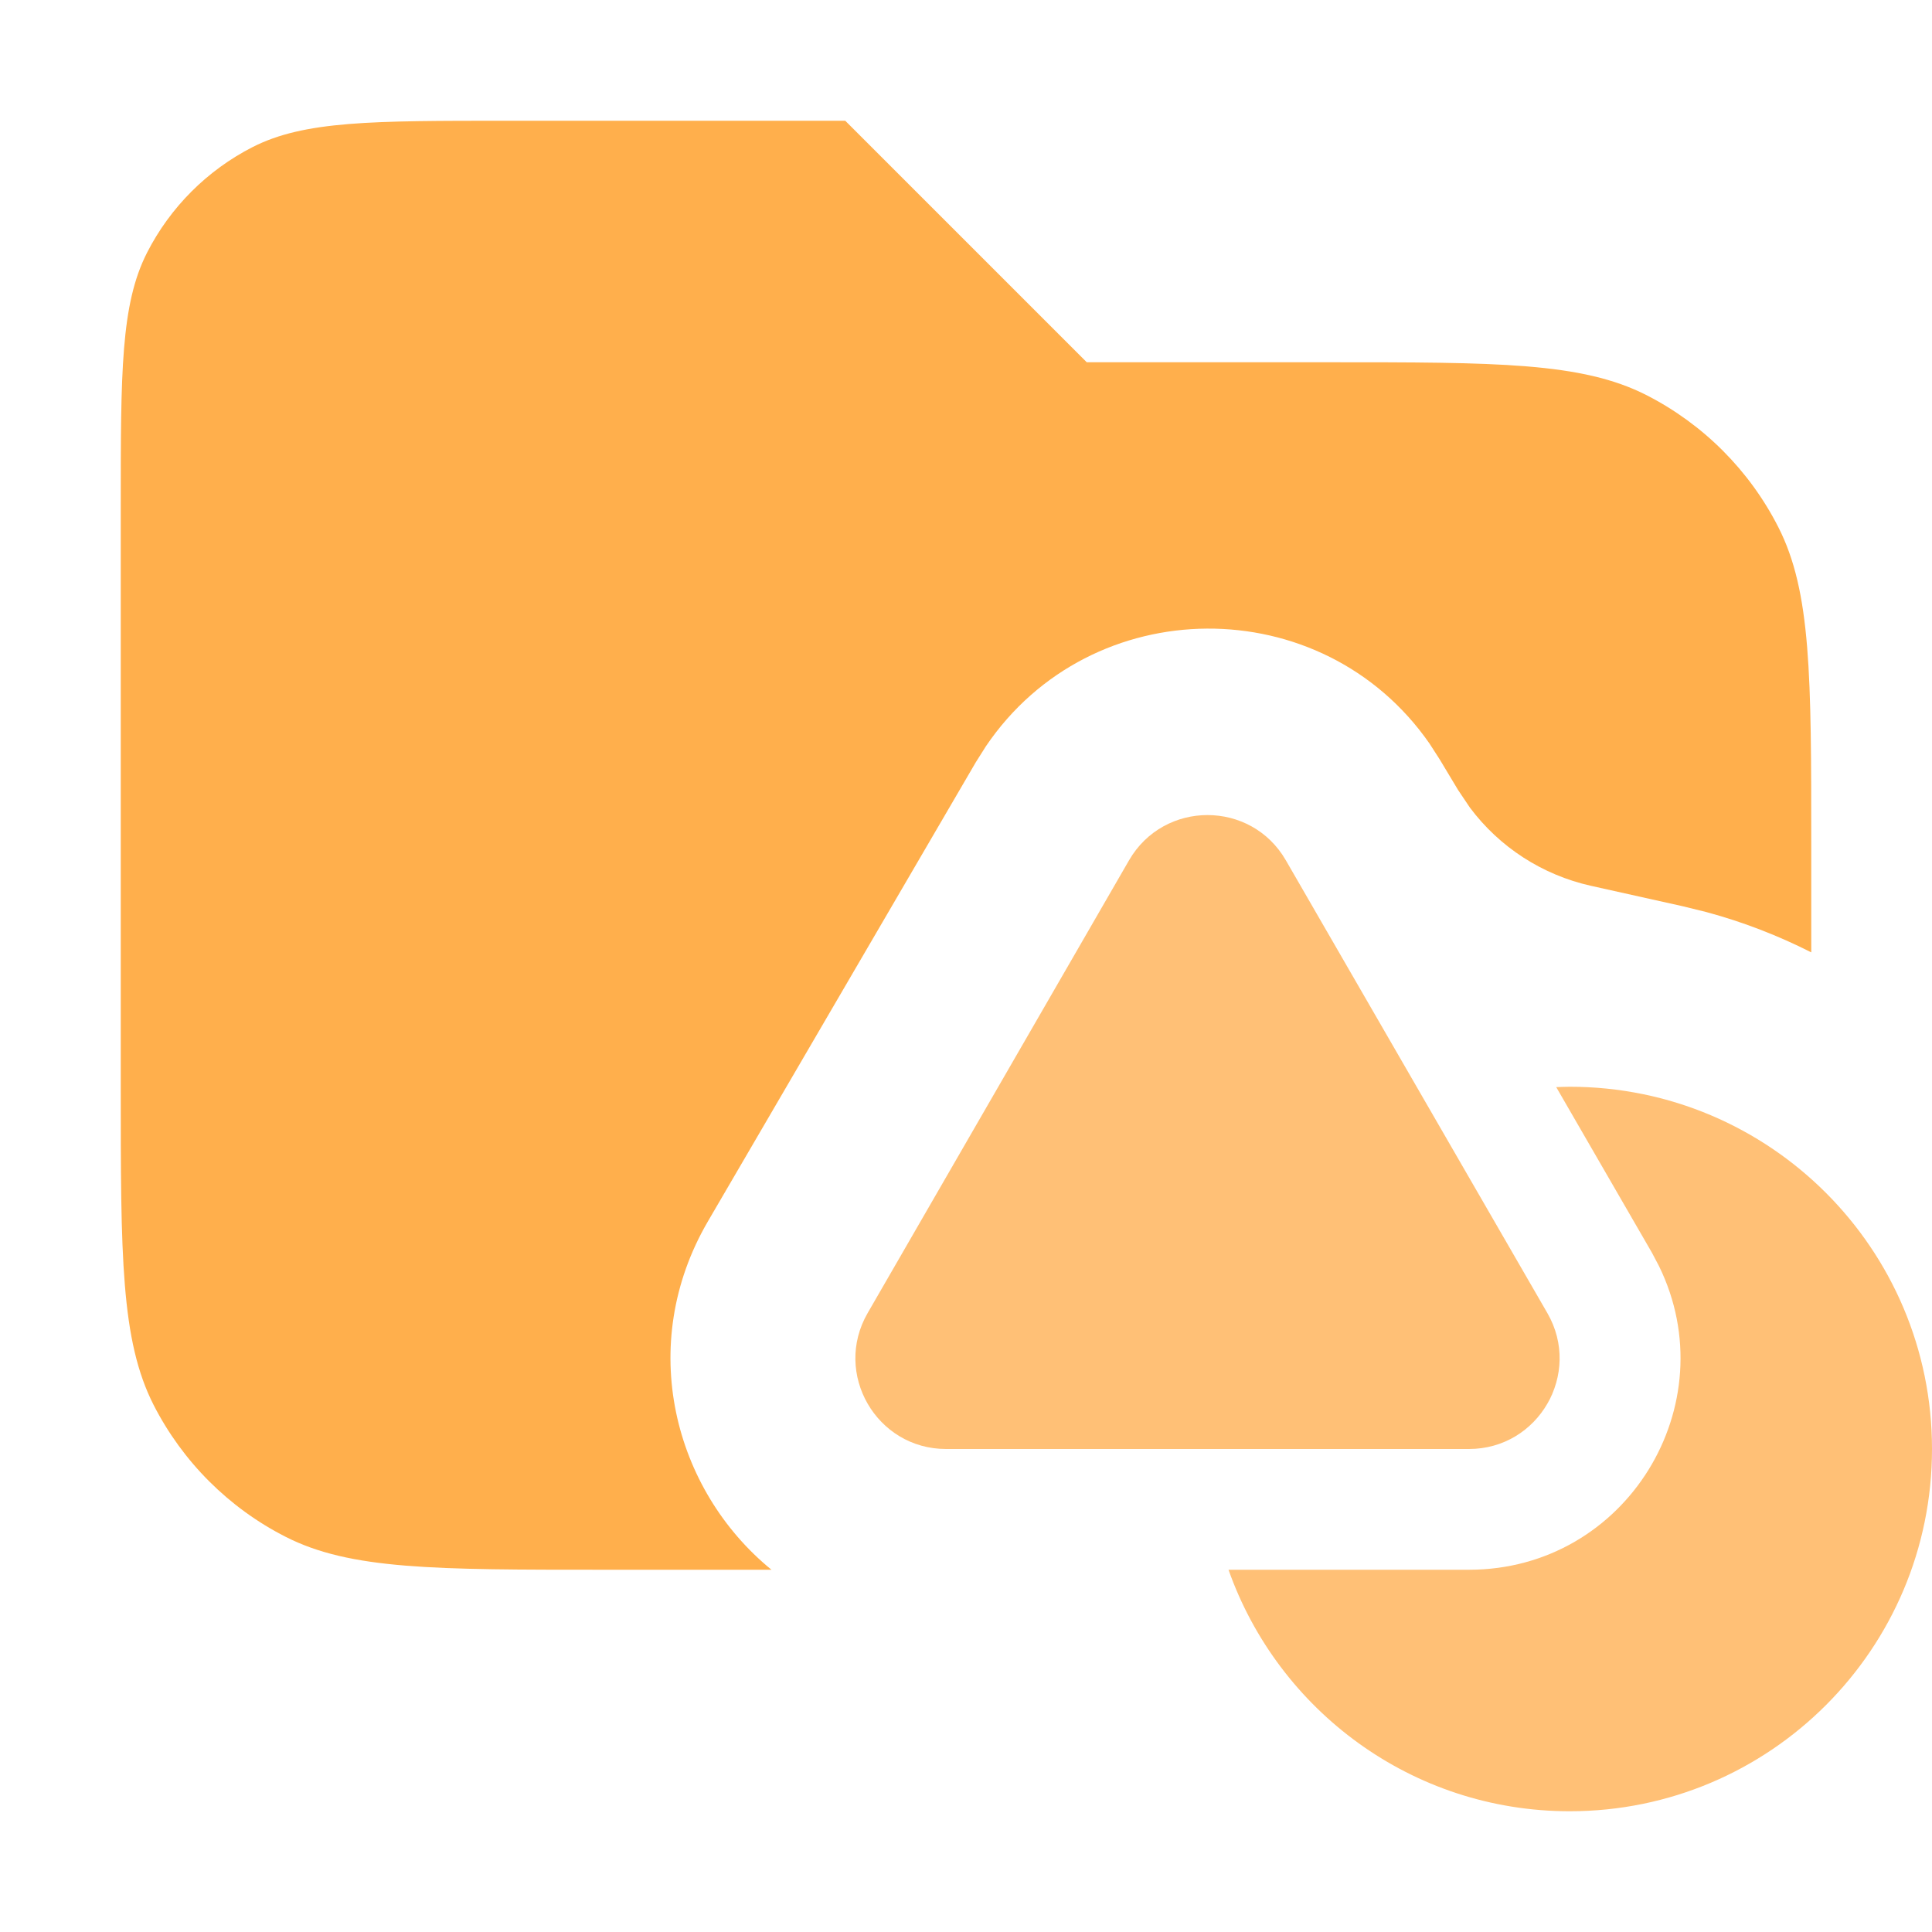 <svg width="16" height="16" viewBox="0 0 16 16" fill="none" xmlns="http://www.w3.org/2000/svg">
<path opacity="0.8" d="M9 3H11C12.4 3 13.1 3 13.635 3.272C14.105 3.512 14.488 3.895 14.727 4.365C15 4.9 15 5.6 15 7V7.887C14.726 7.748 14.435 7.635 14.13 7.553L13.935 7.505L13.176 7.336C12.773 7.246 12.418 7.016 12.173 6.688L12.075 6.542L11.923 6.289L11.838 6.157C10.949 4.879 9.038 4.891 8.165 6.18L8.081 6.313L5.862 10.116C5.266 11.139 5.579 12.339 6.389 13H5C3.6 13 2.9 13 2.365 12.727C1.895 12.488 1.512 12.105 1.272 11.635C1 11.1 1 10.4 1 9V4.2C1 3.08 1 2.52 1.218 2.092C1.41 1.716 1.716 1.41 2.092 1.218C2.52 1 3.08 1 4.2 1H7L9 3Z" fill="#FF9B20"/>
<path d="M9.35 7.125C9.639 6.625 10.361 6.625 10.649 7.125L12.815 10.875C13.103 11.375 12.742 12 12.165 12H7.835C7.258 12 6.897 11.375 7.185 10.875L9.35 7.125Z" fill="#FFC076"/>
<path d="M13 9C14.657 9 16 10.343 16 12C16 13.657 14.657 15 13 15C11.694 15 10.586 14.165 10.174 13H12.165C13.47 13 14.301 11.632 13.739 10.485L13.681 10.375L12.888 9.003C12.925 9.002 12.962 9 13 9ZM12.852 11.551L12.815 11.625C12.83 11.598 12.844 11.57 12.855 11.542L12.852 11.551Z" fill="#FFC076"/>
</svg>
